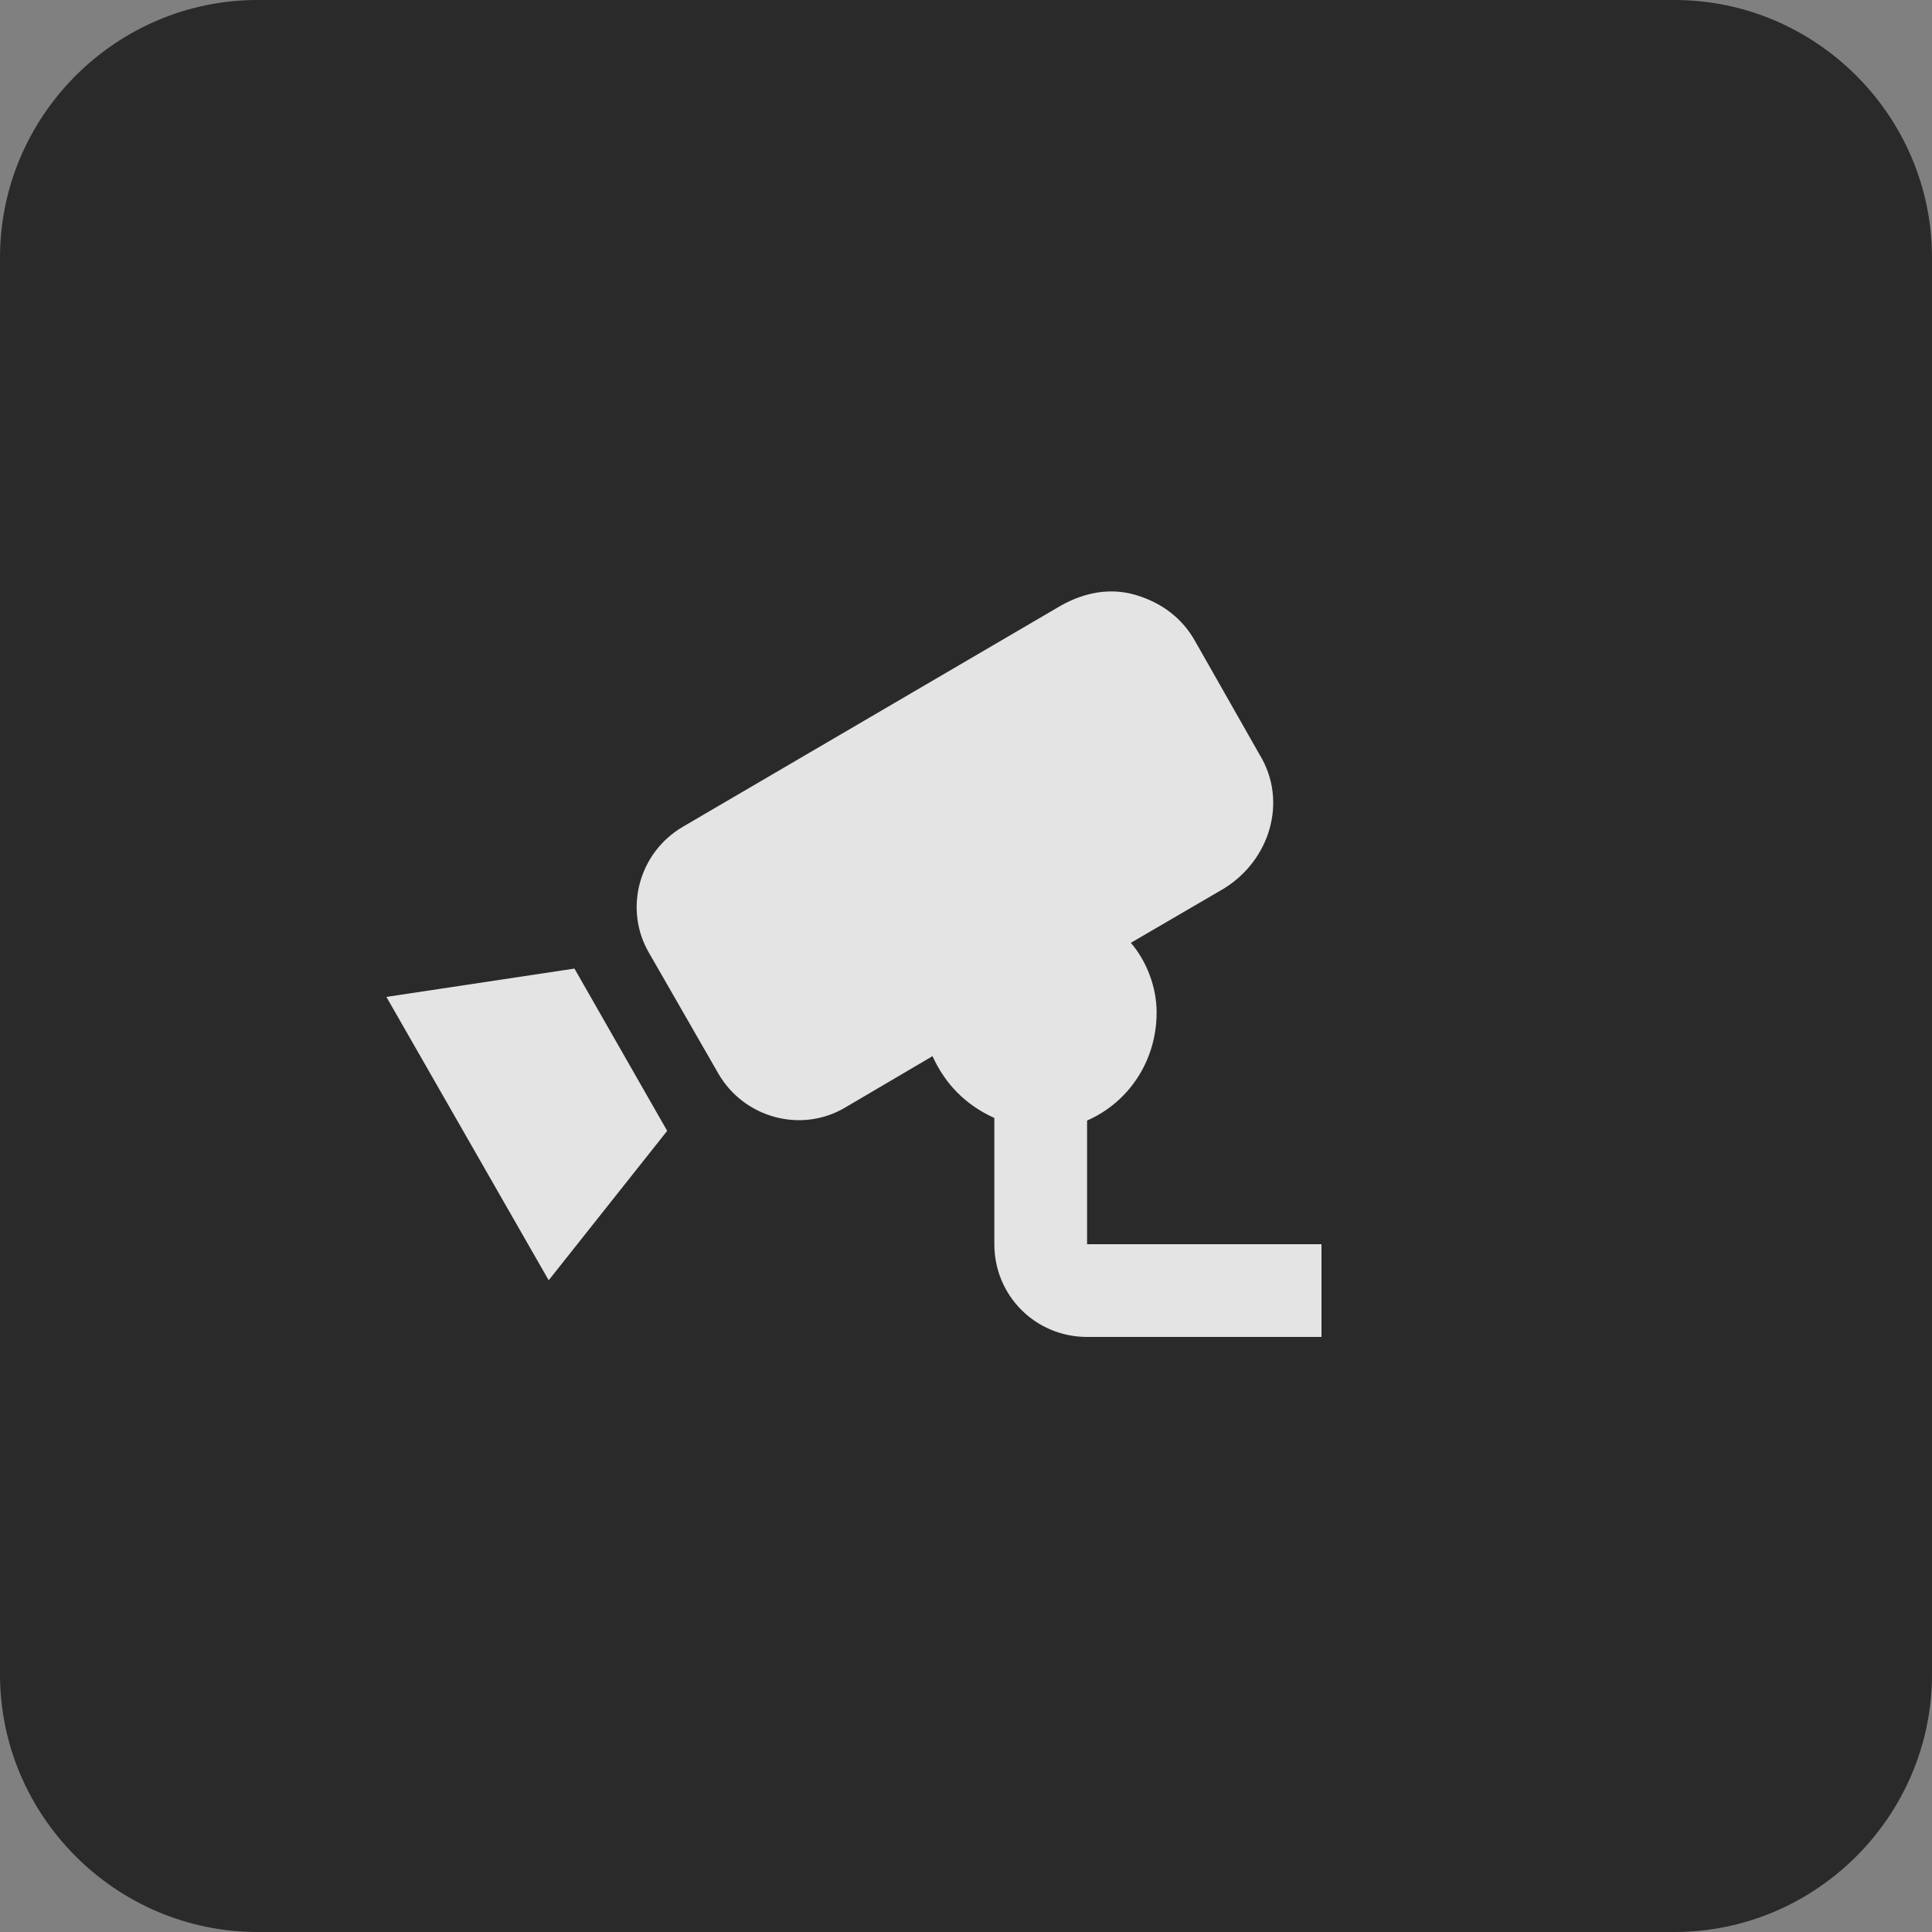 <?xml version="1.0" encoding="utf-8"?>
<!-- Generator: Adobe Illustrator 23.1.0, SVG Export Plug-In . SVG Version: 6.00 Build 0)  -->
<svg version="1.1" id="Capa_1" xmlns="http://www.w3.org/2000/svg" xmlns:xlink="http://www.w3.org/1999/xlink" x="0px" y="0px"
	 viewBox="0 0 75 75" style="enable-background:new 0 0 75 75;" xml:space="preserve">
<rect x="0" y="0" width="75" height="75" fill="#808080" stroke="none"/>
<style type="text/css">
	.st0{fill:#212121;fill-opacity:0.9;}
	.st1{fill:#F9F9F9;fill-opacity:0.9;}
</style>
<path class="st0" d="M10,0h55c5.5,0,10,4.5,10,10v55c0,5.5-4.5,10-10,10H10C4.5,75,0,70.5,0,65V10C0,4.5,4.5,0,10,0z"/>
<path class="st1" d="M22.3,37.6l3.6,6.3l-4.6,5.8l-6.3-11L22.3,37.6z M42.2,48.4v-4.9c1.6-0.7,2.7-2.3,2.7-4.2c0-1-0.4-2-1-2.7
	l3.6-2.1c1.8-1.1,2.5-3.4,1.4-5.2l-2.5-4.4c-0.5-0.9-1.3-1.5-2.3-1.8c-1-0.3-2-0.1-2.9,0.4l-14.7,8.6c-1.7,1-2.3,3.2-1.3,4.9
	l2.7,4.7c1,1.7,3.2,2.3,4.9,1.3l3.4-2c0.5,1.1,1.3,1.9,2.4,2.4v4.9c0,2,1.6,3.6,3.6,3.6h9.1v-3.6H42.2z"/>
</svg>
